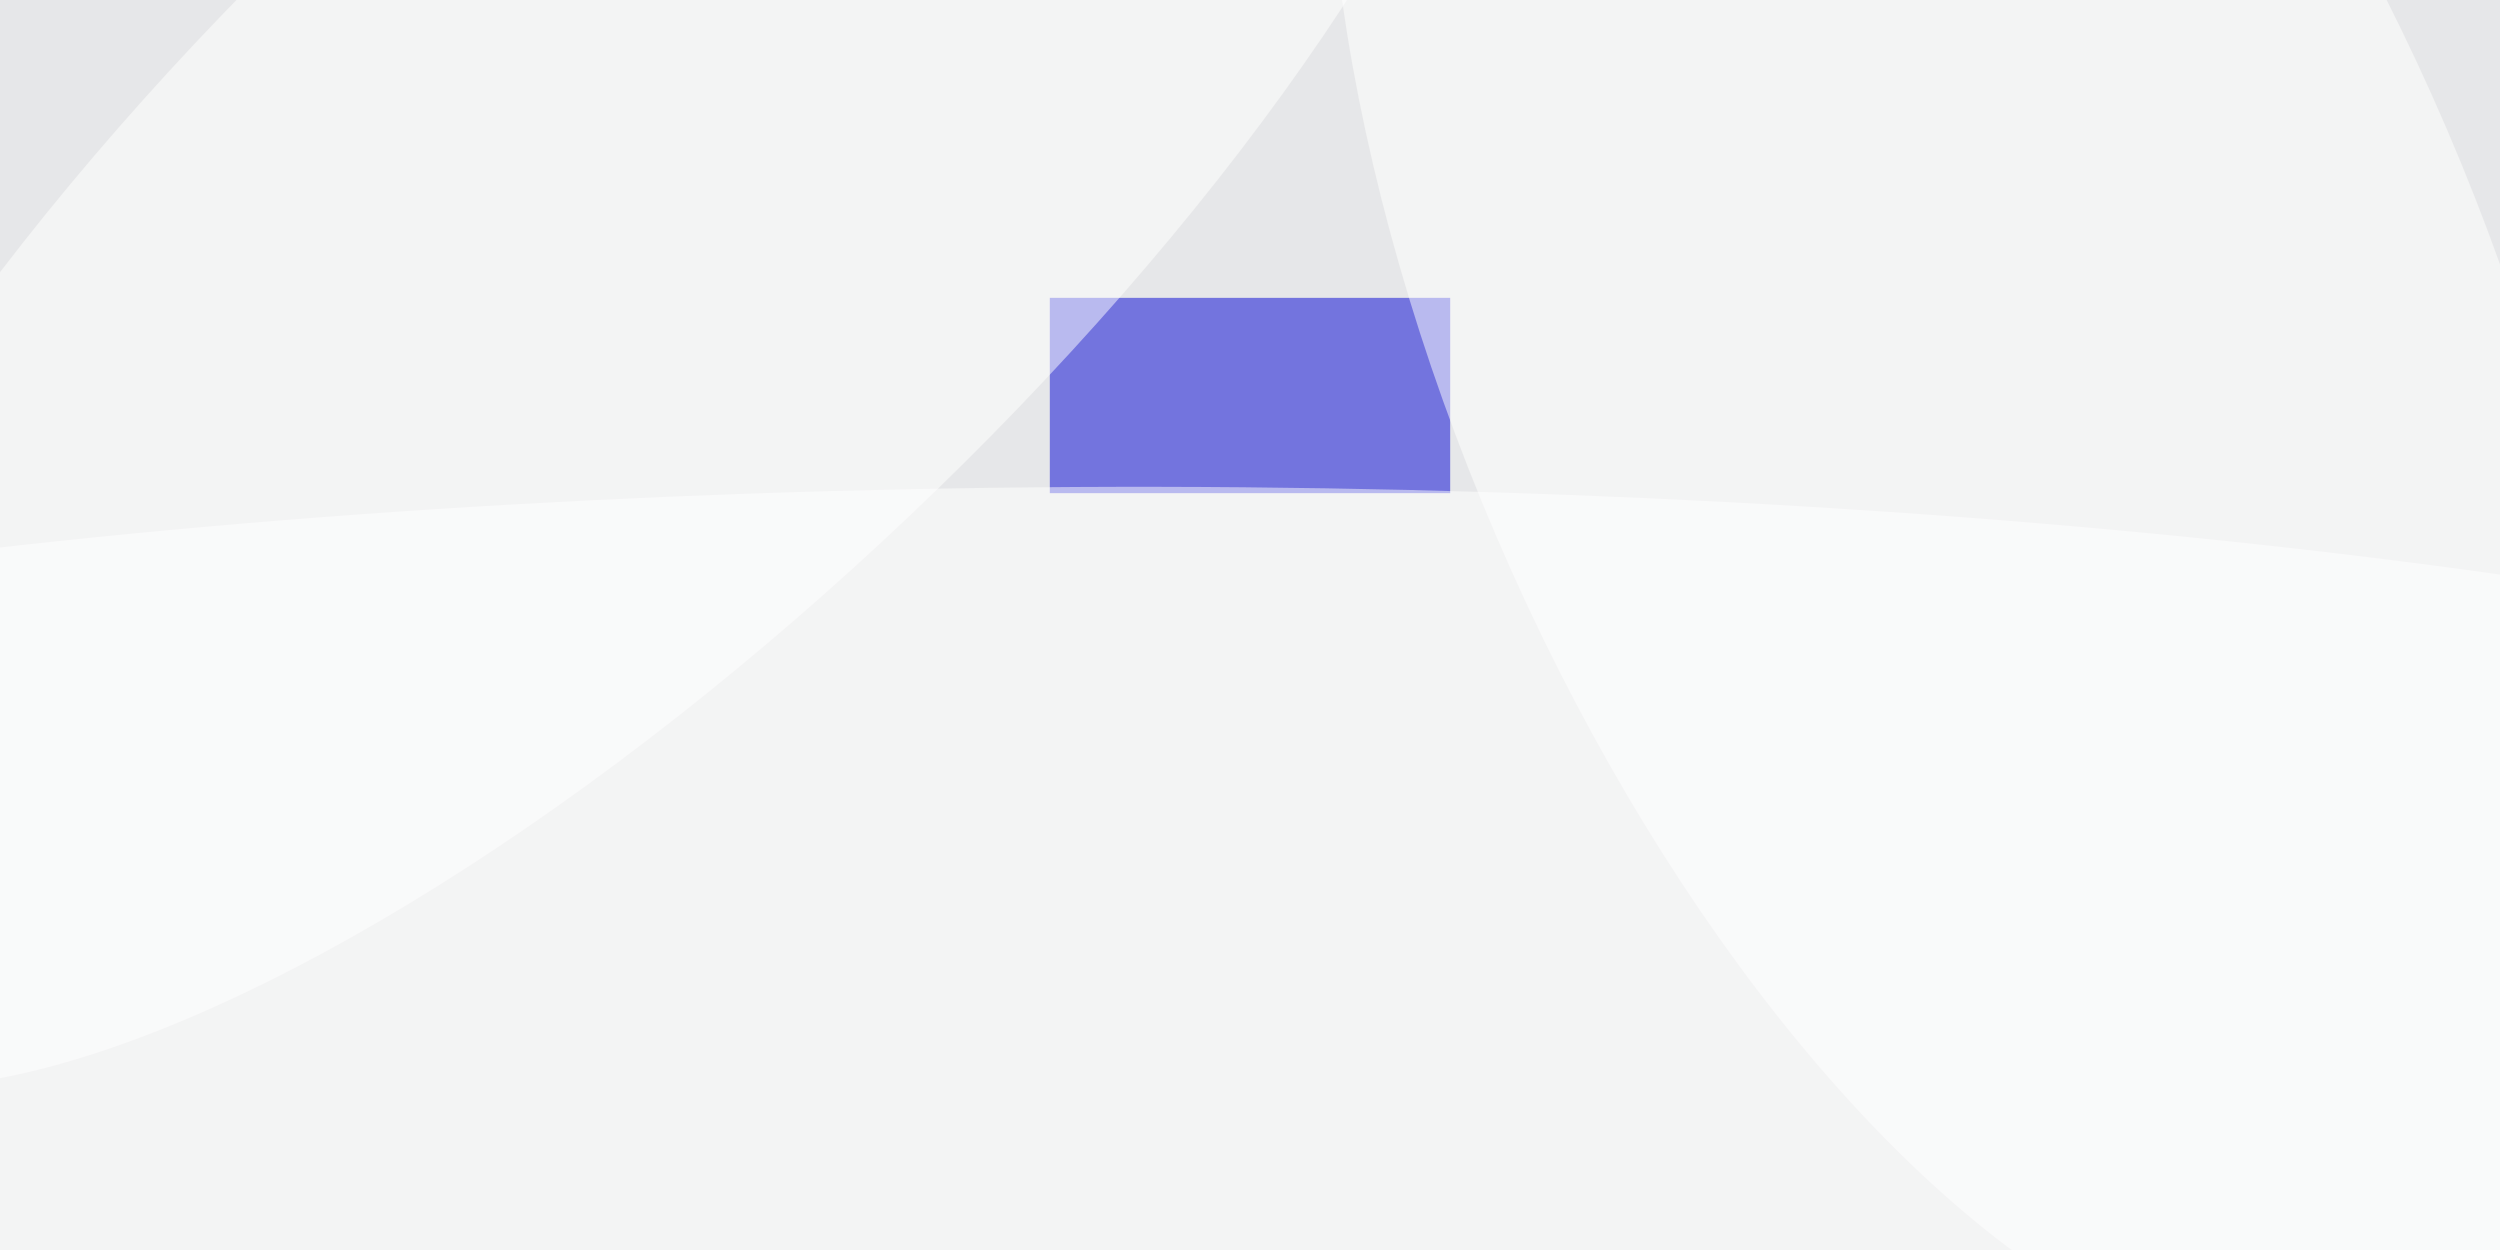 <svg xmlns="http://www.w3.org/2000/svg" viewBox="0 0 2048 1024"><filter id="a"><feGaussianBlur stdDeviation="36"/></filter><rect width="100%" height="100%" fill="#343c46"/><g filter="url(#a)"><g fill-opacity=".5" transform="matrix(8 0 0 8 4 4)"><circle cx="104" cy="72" r="176" fill="#fff"/><circle cx="158" cy="62" r="172" fill="#fff"/><circle cx="146" cy="18" r="188" fill="#fff"/><path fill="#0001d4" d="M107 30h41v20h-41z"/><circle r="1" fill="#fff" transform="matrix(-.094 55.649 -255 -.432 118.2 105)"/><circle r="1" fill="#fff" transform="matrix(48.649 -20.896 44.618 103.88 201.4 33.6)"/><circle r="1" fill="#fff" transform="rotate(-43.5 58 -68.4) scale(122.211 43.02)"/></g></g></svg>